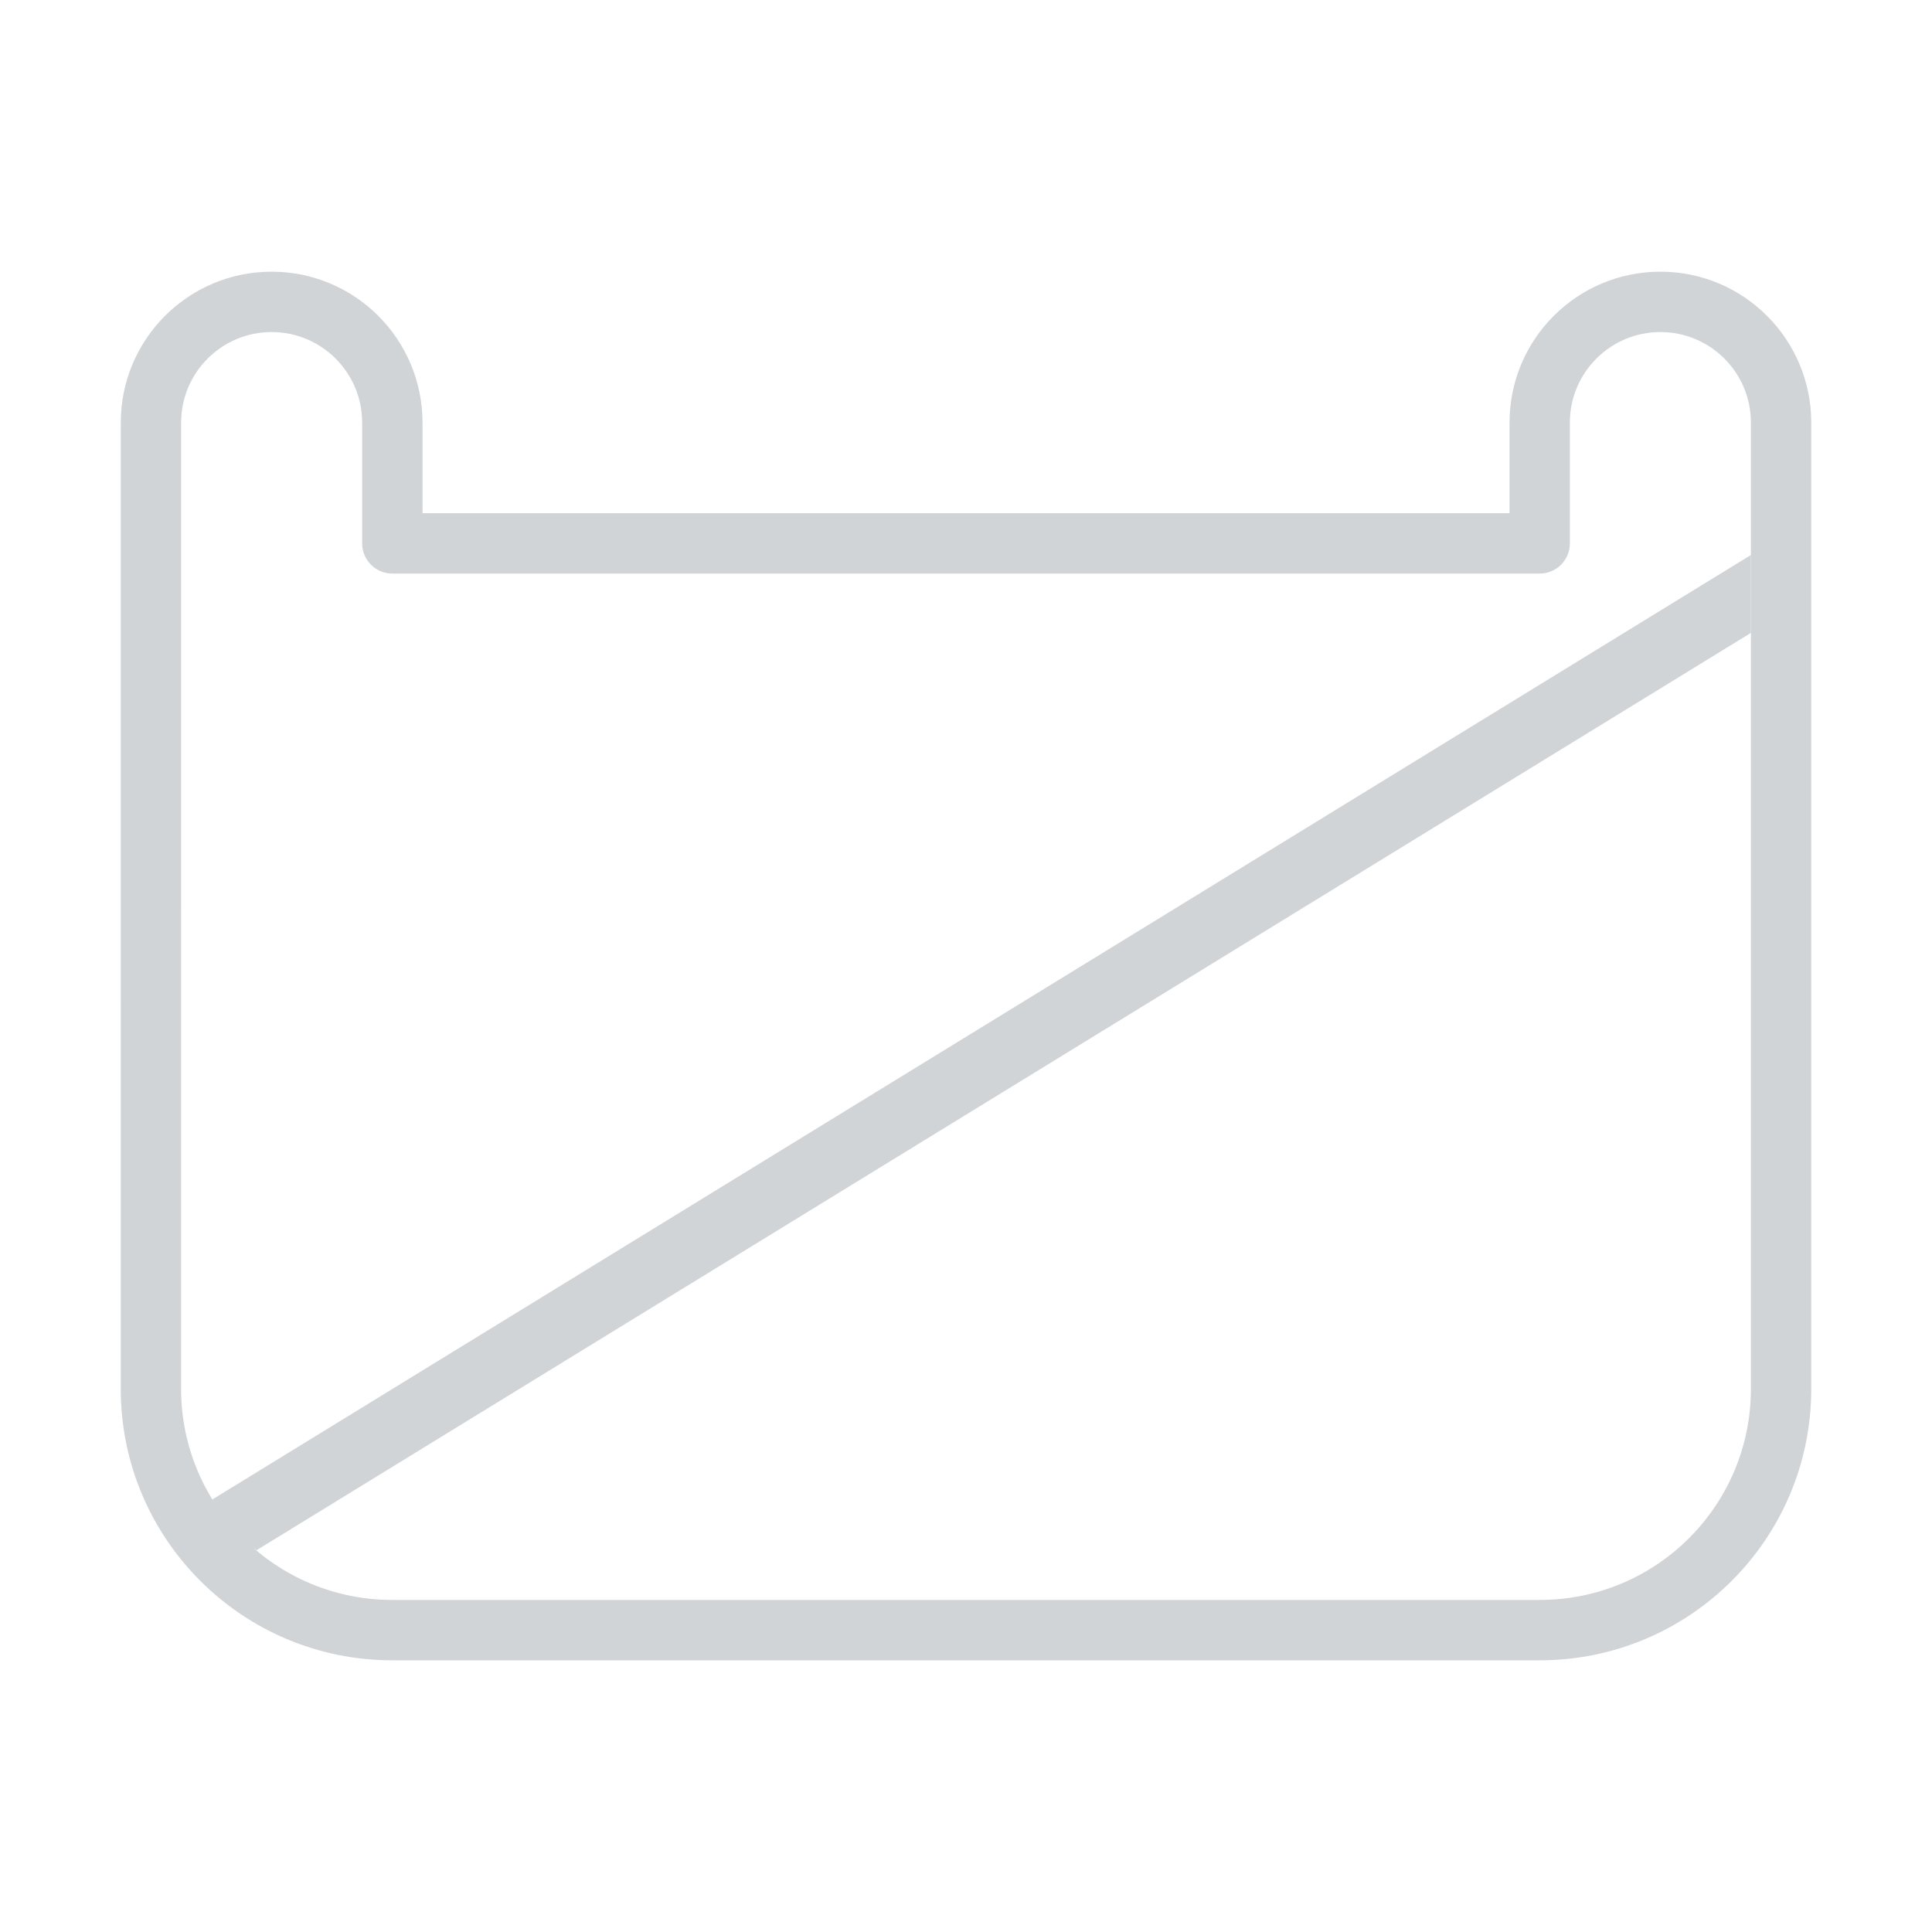 <svg viewBox="0 0 64 64" fill="none" xmlns="http://www.w3.org/2000/svg">
<path fill-rule="evenodd" clip-rule="evenodd" d="M4.001 14C4.001 11.239 6.238 9 8.998 9C11.758 9 13.996 11.239 13.996 14V17H50.005V14C50.005 11.239 52.242 9 55.002 9C57.763 9 60 11.239 60 14V46.008C60 50.979 55.971 55 51.005 55H12.995C8.029 55 4 50.979 4 46.007L4.001 14ZM8.998 11C7.342 11 6 12.343 6 14L5.999 46.007C5.999 49.872 9.13 53 12.995 53H51.005C54.87 53 58.001 49.872 58.001 46.008V14C58.001 12.343 56.659 11 55.002 11C53.346 11 52.004 12.343 52.004 14V18C52.004 18.552 51.556 19 51.005 19H12.996C12.444 19 11.997 18.552 11.997 18V14C11.997 12.343 10.654 11 8.998 11Z" fill="#D0D4D6"/>
<path d="M58 18.386L7.034 49.672C7.463 50.609 8.19 51.183 8.5 51.352L58 20.966V18.386Z" fill="#D0D4D6"/>
</svg>
